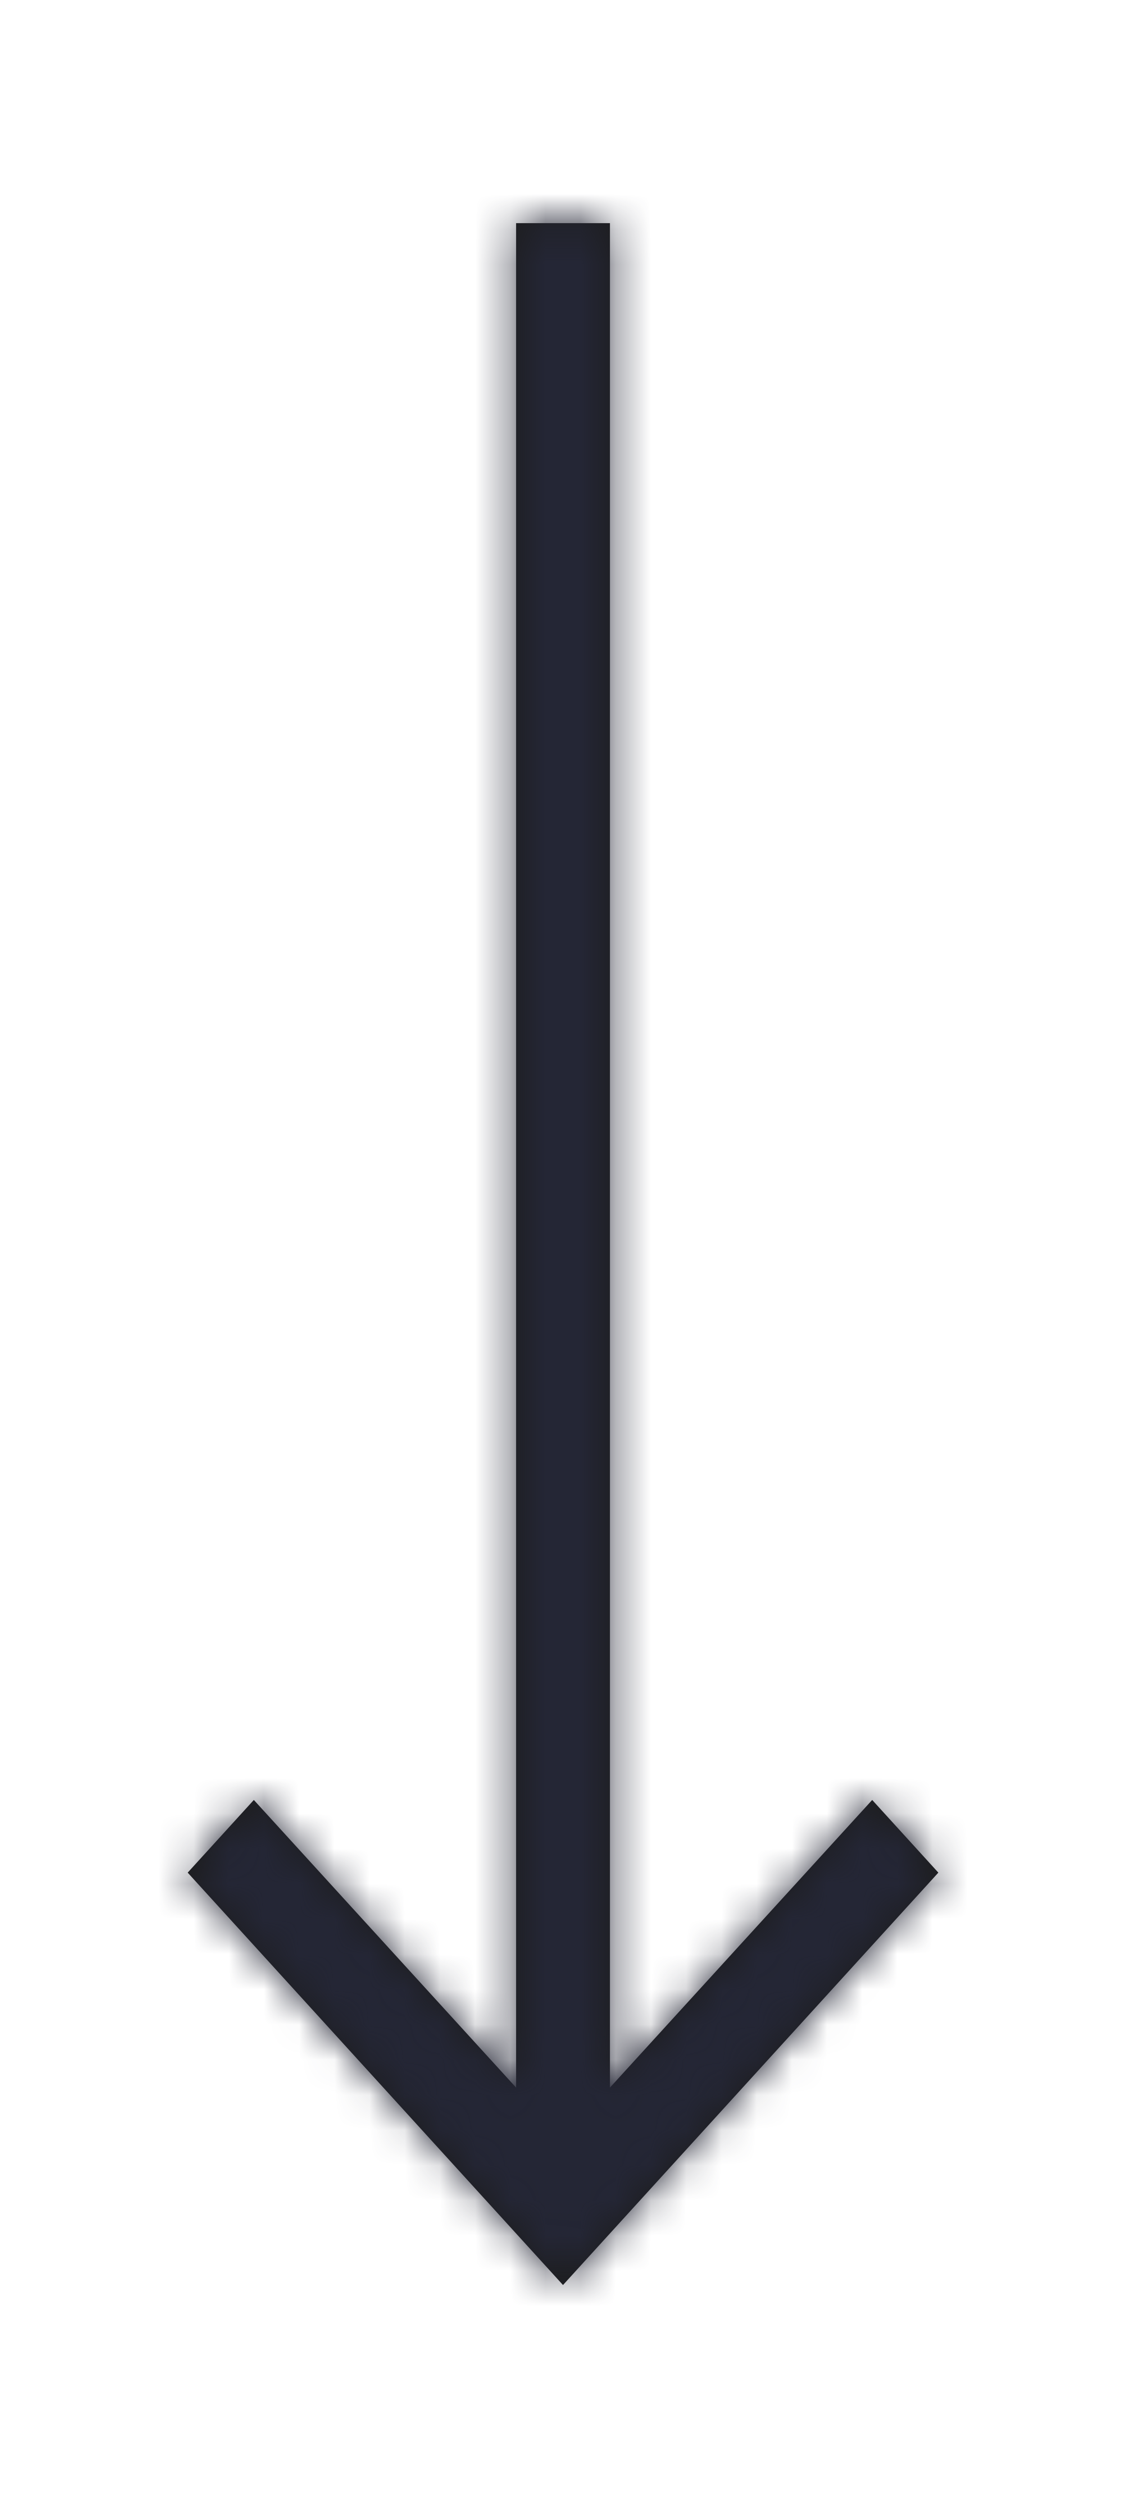 <svg width="32" height="71" viewBox="0 0 32 71" fill="none" xmlns="http://www.w3.org/2000/svg">
<path d="M26.667 53.184L24.787 51.12L17.334 59.289L17.334 6.338H14.667L14.667 59.289L7.214 51.12L5.334 53.184L16 64.896L26.667 53.184Z" fill="#1C1C1C"/>
<mask id="mask0_828_5791" style="mask-type:luminance" maskUnits="userSpaceOnUse" x="5" y="6" width="22" height="59">
<path d="M26.667 53.184L24.787 51.12L17.334 59.289L17.334 6.338H14.667L14.667 59.289L7.214 51.12L5.334 53.184L16 64.896L26.667 53.184Z" fill="white"/>
</mask>
<g mask="url(#mask0_828_5791)">
<rect x="56" y="-8.302" width="87.837" height="80" transform="rotate(90 56 -8.302)" fill="#242635"/>
</g>
</svg>

